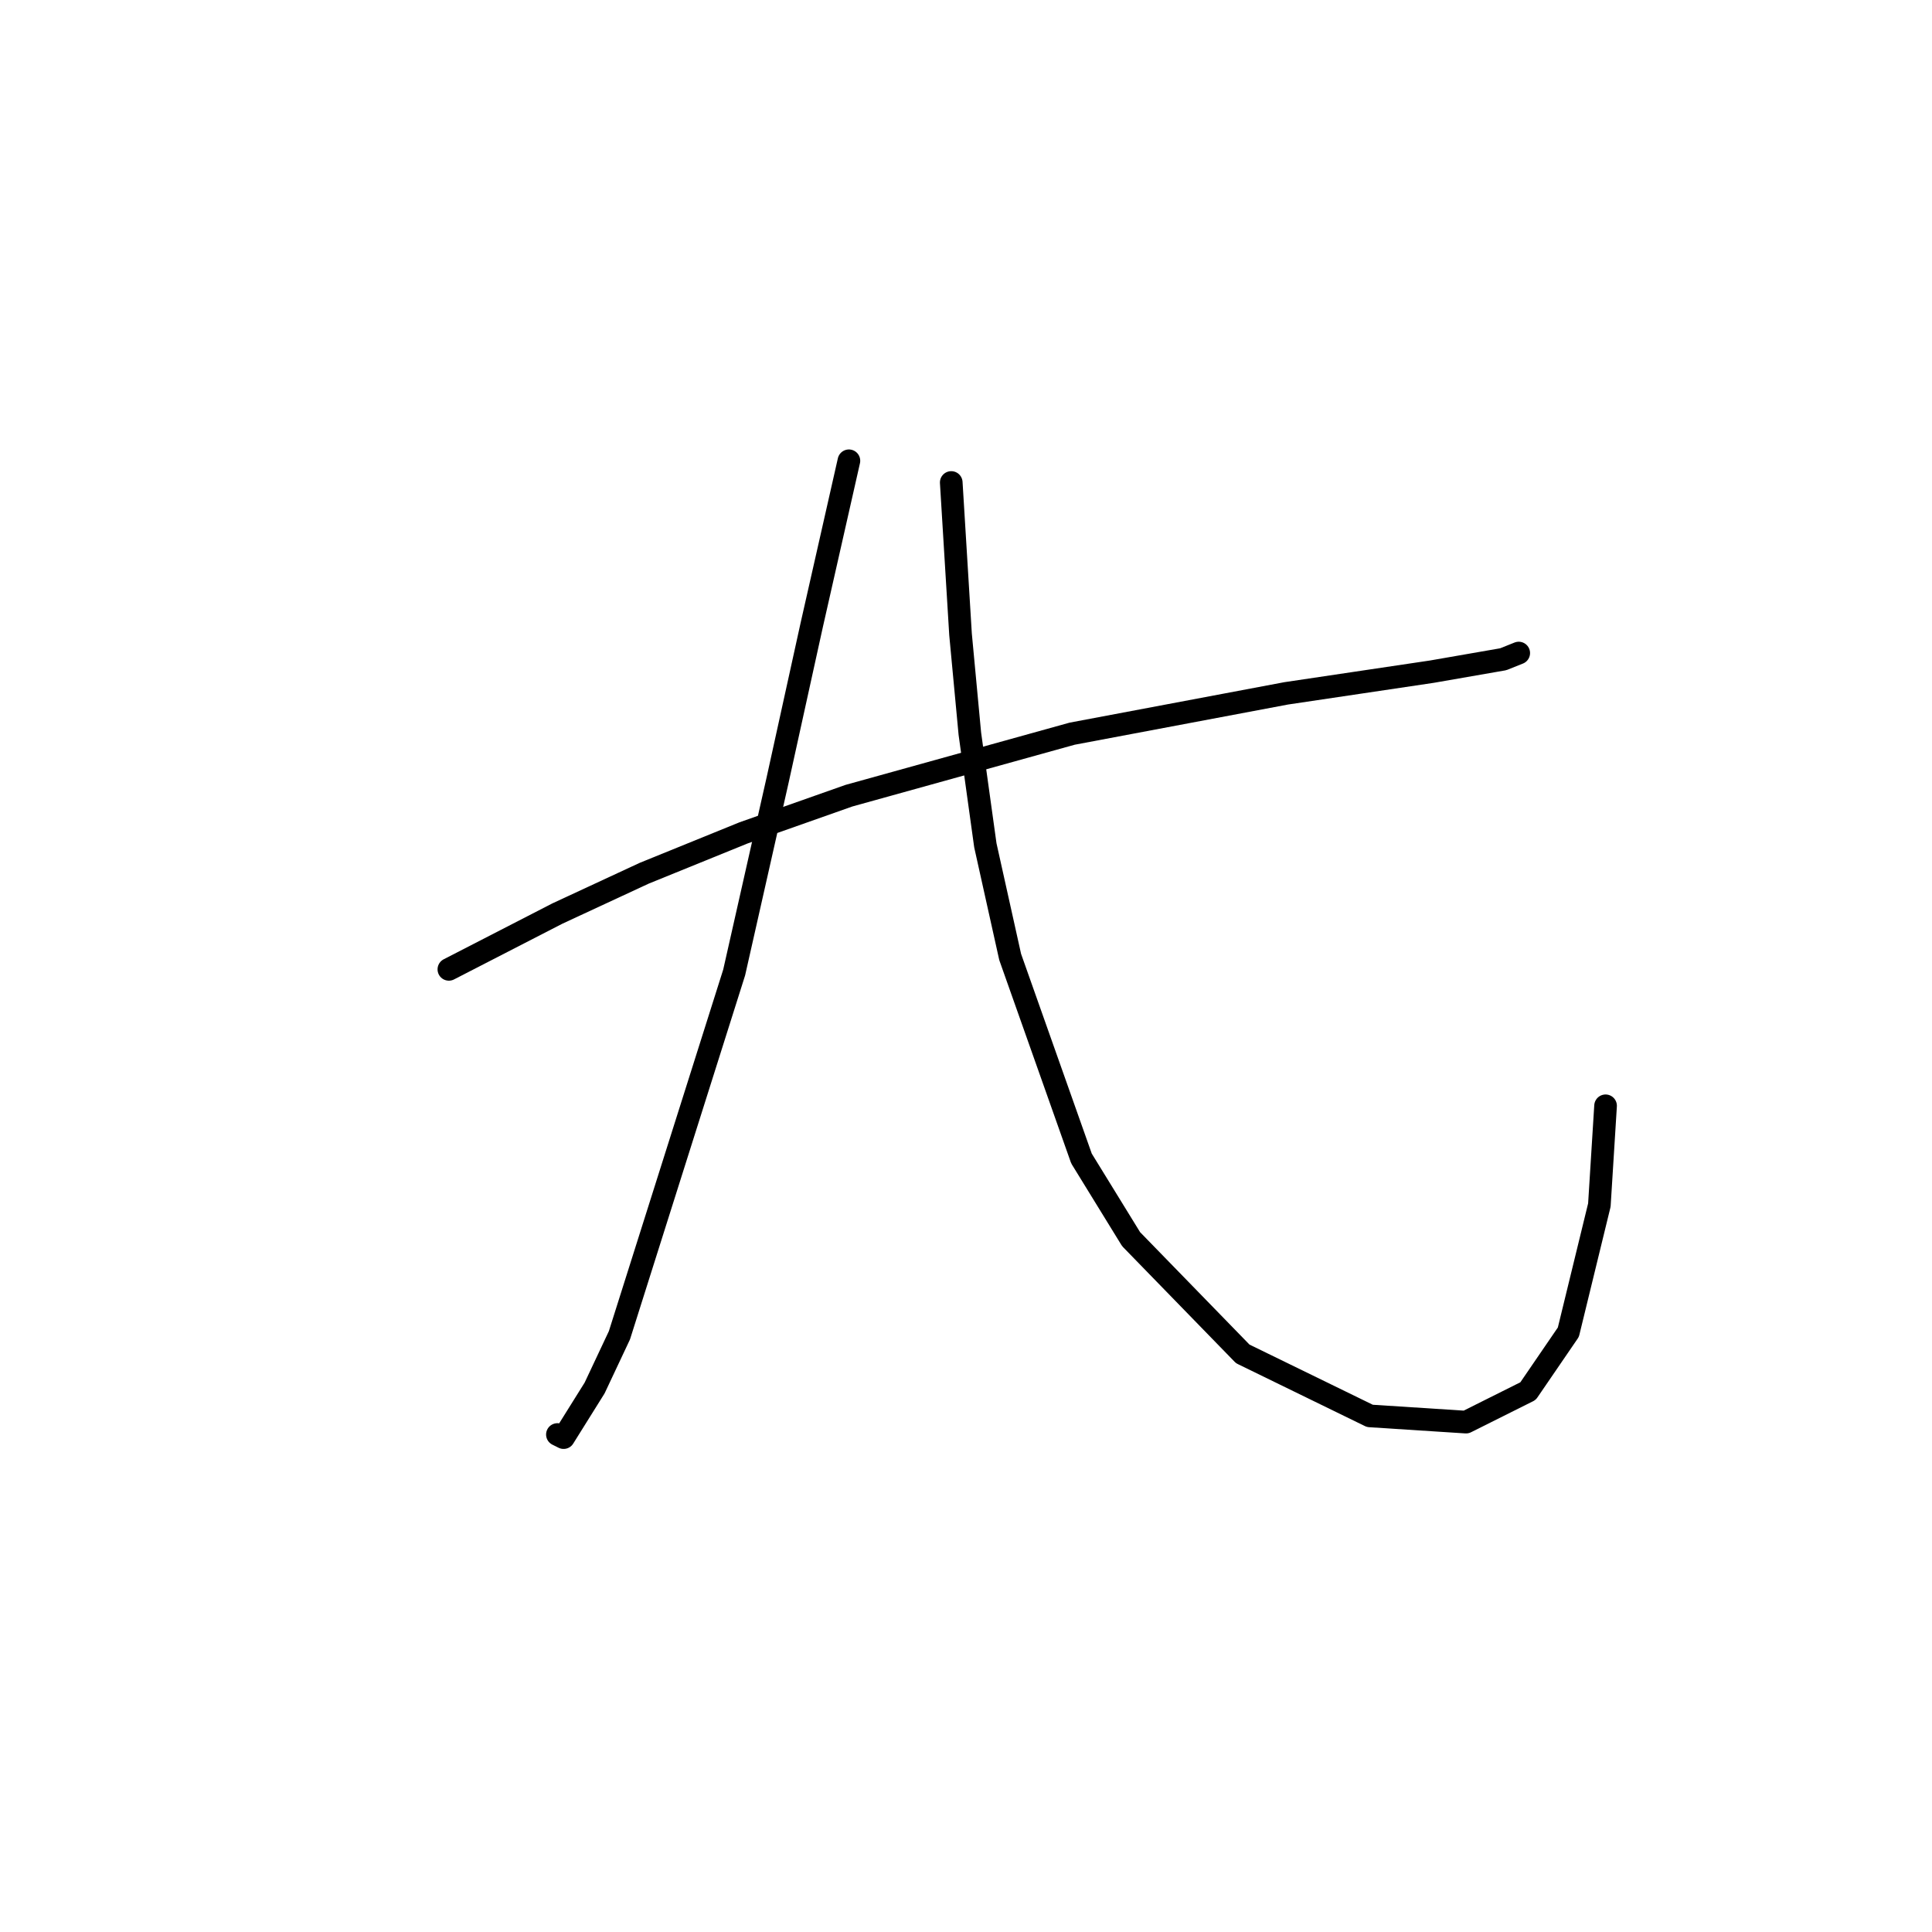 <?xml version="1.0" standalone="no"?>
    <svg width="256" height="256" xmlns="http://www.w3.org/2000/svg" version="1.1">
    <polyline stroke="black" stroke-width="3" stroke-linecap="round" fill="transparent" stroke-linejoin="round" points="59.478 128.445 73.859 121.048 85.365 115.707 98.514 110.365 112.485 105.434 142.07 97.216 170.422 91.874 189.735 88.998 199.186 87.354 201.24 86.532 201.24 86.532 " />
        <polyline stroke="black" stroke-width="3" stroke-linecap="round" fill="transparent" stroke-linejoin="round" points="112.485 61.056 107.554 82.834 103.034 103.379 97.281 128.856 82.078 176.932 78.79 183.917 74.681 190.492 73.859 190.081 73.859 190.081 " />
        <polyline stroke="black" stroke-width="3" stroke-linecap="round" fill="transparent" stroke-linejoin="round" points="126.045 63.932 127.277 84.067 128.51 97.216 130.564 112.008 133.852 126.801 143.303 153.51 149.877 164.194 164.67 179.397 181.517 187.615 194.255 188.437 202.473 184.328 207.815 176.521 211.924 159.674 212.746 146.525 212.746 146.525 " />
        </svg>